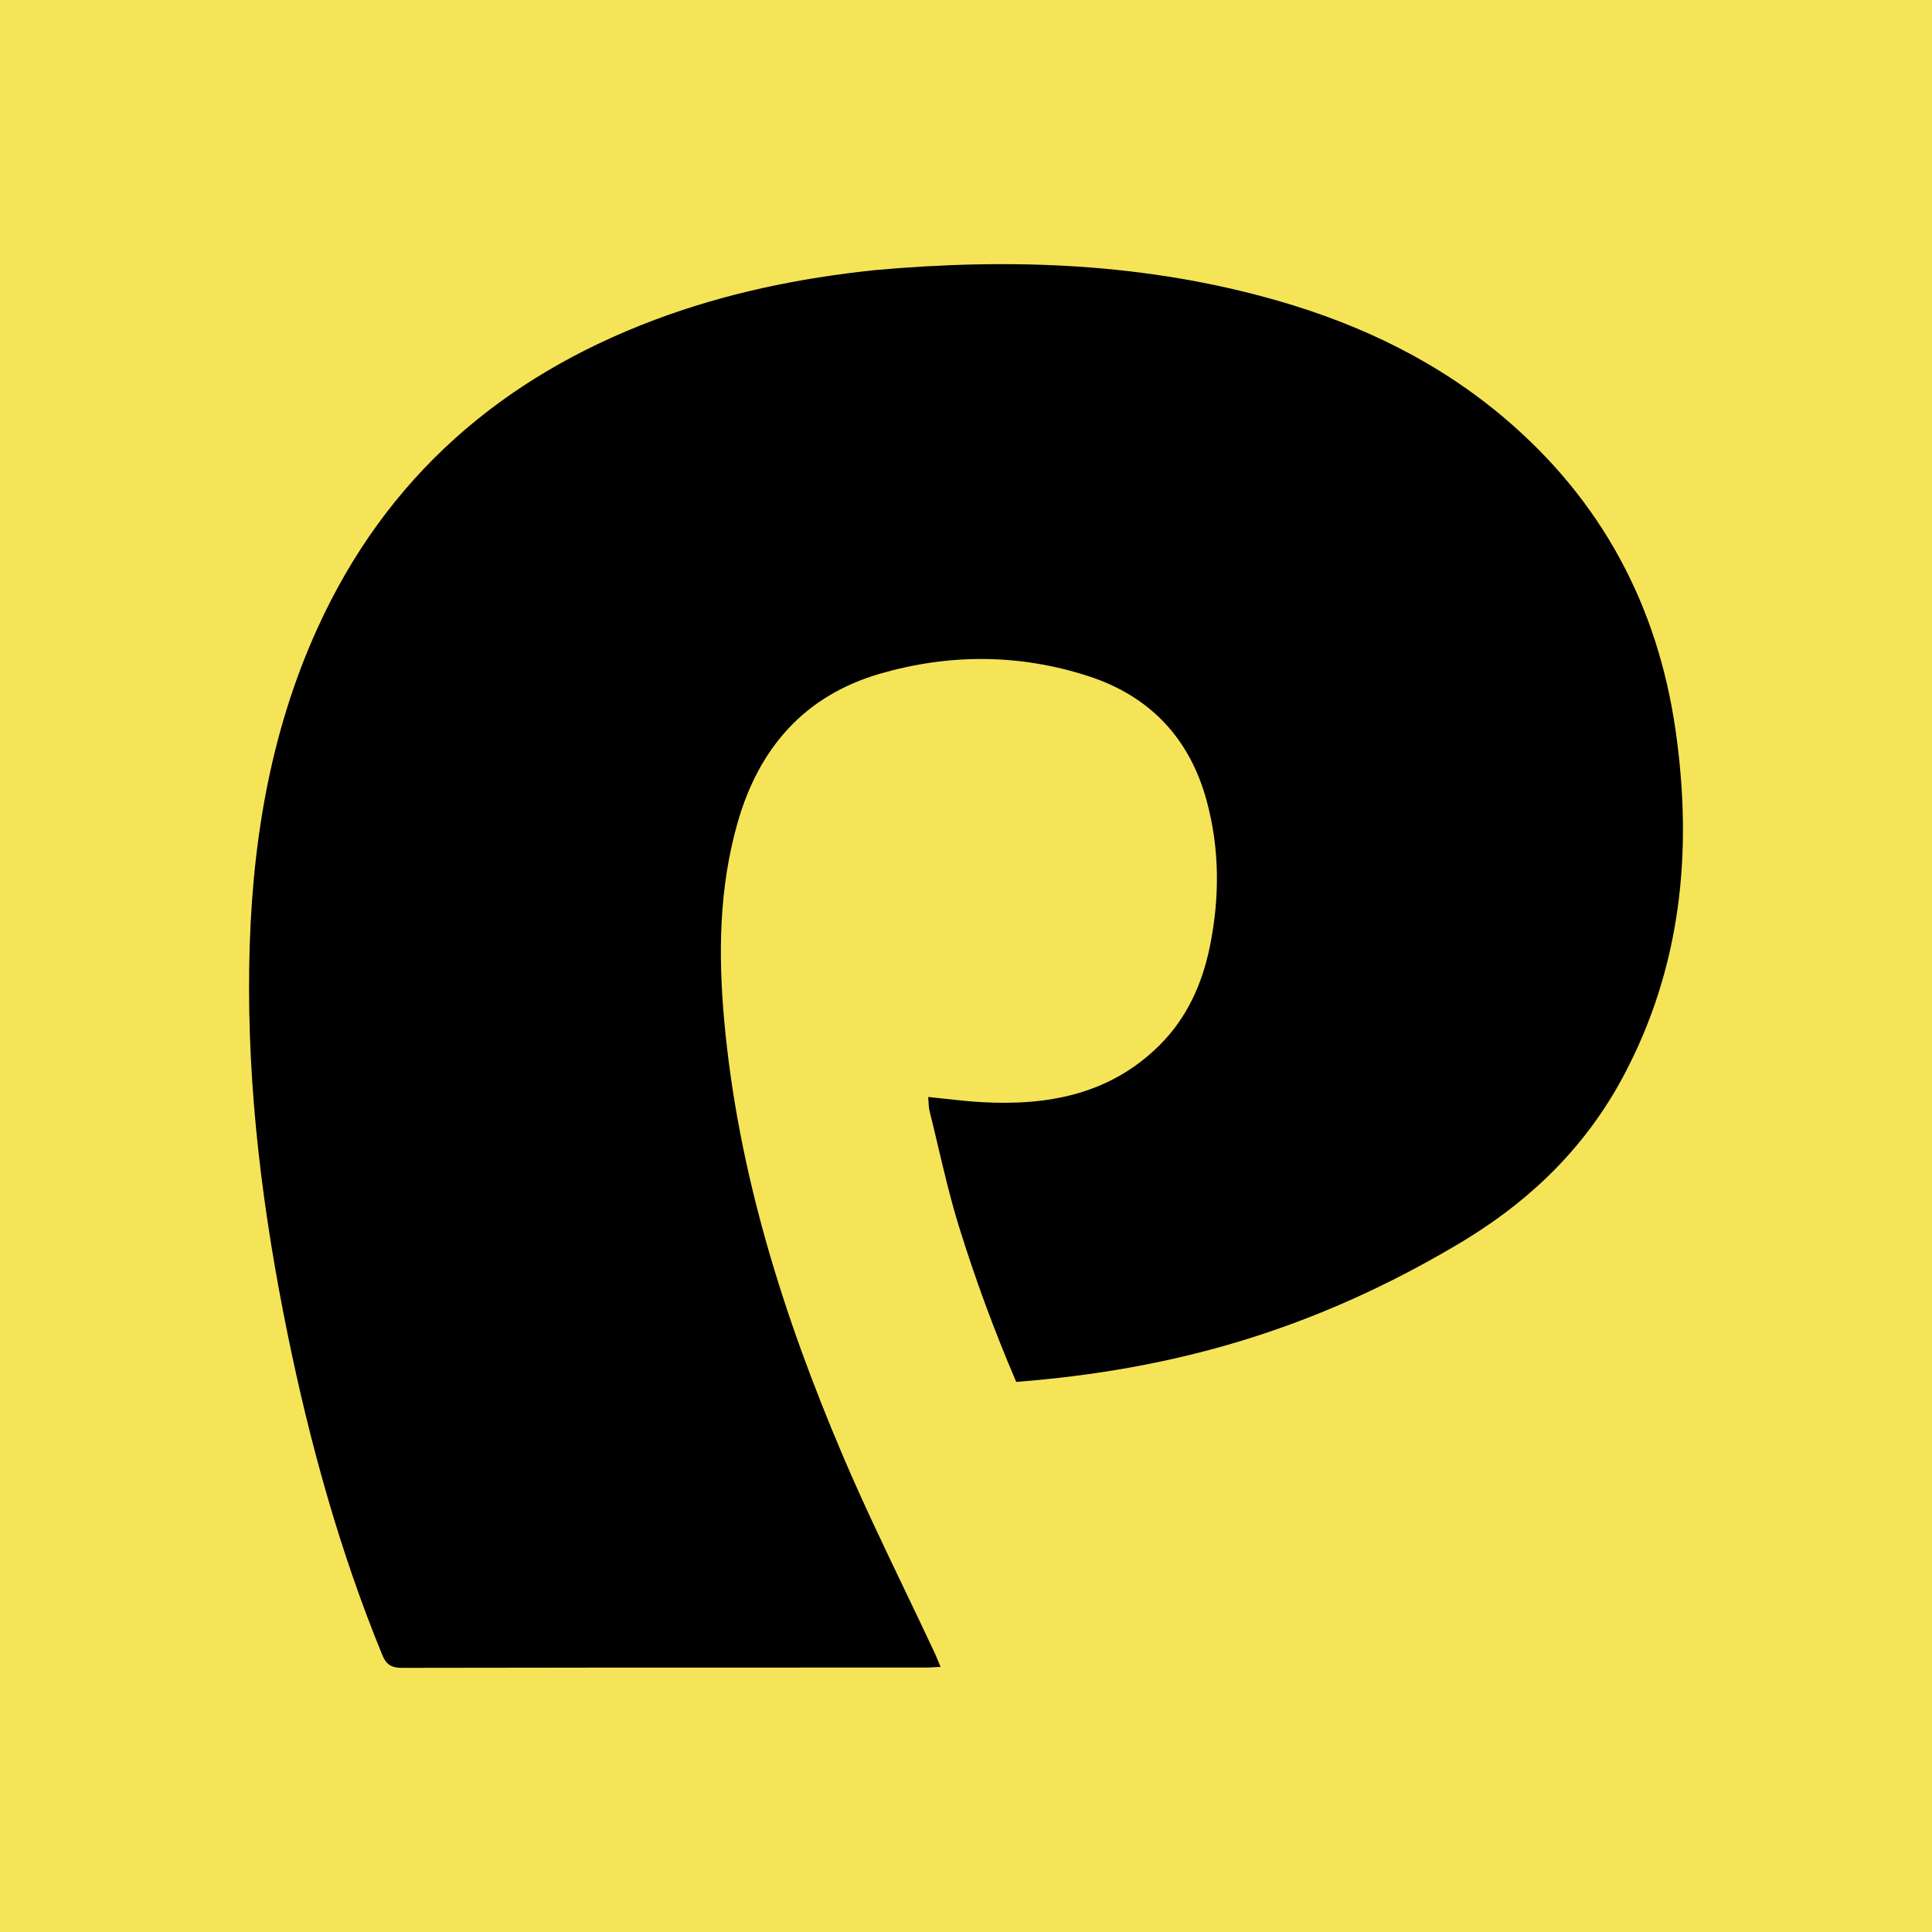 <svg width="256" height="256" viewBox="0 0 256 256" fill="none" xmlns="http://www.w3.org/2000/svg">
<rect width="256" height="256" fill="#F6E458"/>
<path d="M169.303 39.845C151.891 34.844 134.13 34.164 116.03 35.782C105.901 36.835 96.164 38.845 86.772 42.373C66.47 49.995 51.227 63.2 42.139 83.082C35.622 97.335 33.267 112.476 33.022 128.011C32.763 144.429 34.821 160.618 38.089 176.67C41.054 191.219 45.001 205.483 50.638 219.255C51.173 220.561 51.84 221.002 53.27 221C71.098 220.962 88.927 220.962 106.756 220.962H122.59C122.994 220.962 123.399 220.938 123.863 220.912C124.1 220.9 124.353 220.887 124.63 220.874C124.523 220.619 124.428 220.385 124.337 220.166C124.179 219.77 124.012 219.378 123.835 218.991C122.547 216.234 121.23 213.489 119.915 210.743C117.059 204.787 114.206 198.831 111.625 192.758C103.795 174.344 97.799 155.382 95.969 135.311C95.163 126.455 95.274 117.65 97.732 109.021C100.541 99.157 106.569 92.194 116.562 89.283C125.741 86.61 135.046 86.628 144.173 89.578C152.32 92.212 157.631 97.775 159.889 106.105C161.625 112.502 161.624 118.968 160.312 125.418C159.301 130.382 157.267 134.914 153.604 138.538C147.033 145.04 138.829 146.536 130.025 146.037C128.459 145.948 126.897 145.778 125.288 145.599C124.534 145.518 123.771 145.434 122.99 145.357C123.013 145.606 123.025 145.835 123.037 146.049C123.059 146.472 123.079 146.838 123.166 147.189C123.542 148.697 123.899 150.21 124.257 151.724C125.118 155.37 125.979 159.015 127.086 162.583C129.249 169.552 131.776 176.404 134.656 183.11C155.092 181.515 173.913 176.437 193.889 164.448C194.19 164.258 194.463 164.088 194.736 163.918C203.317 158.577 210.262 151.649 215.051 142.702C222.807 128.214 224.32 112.721 222.015 96.728C219.636 80.225 212.229 66.371 199.475 55.505C190.631 47.968 180.404 43.032 169.303 39.845Z" fill="black"/>
</svg>
